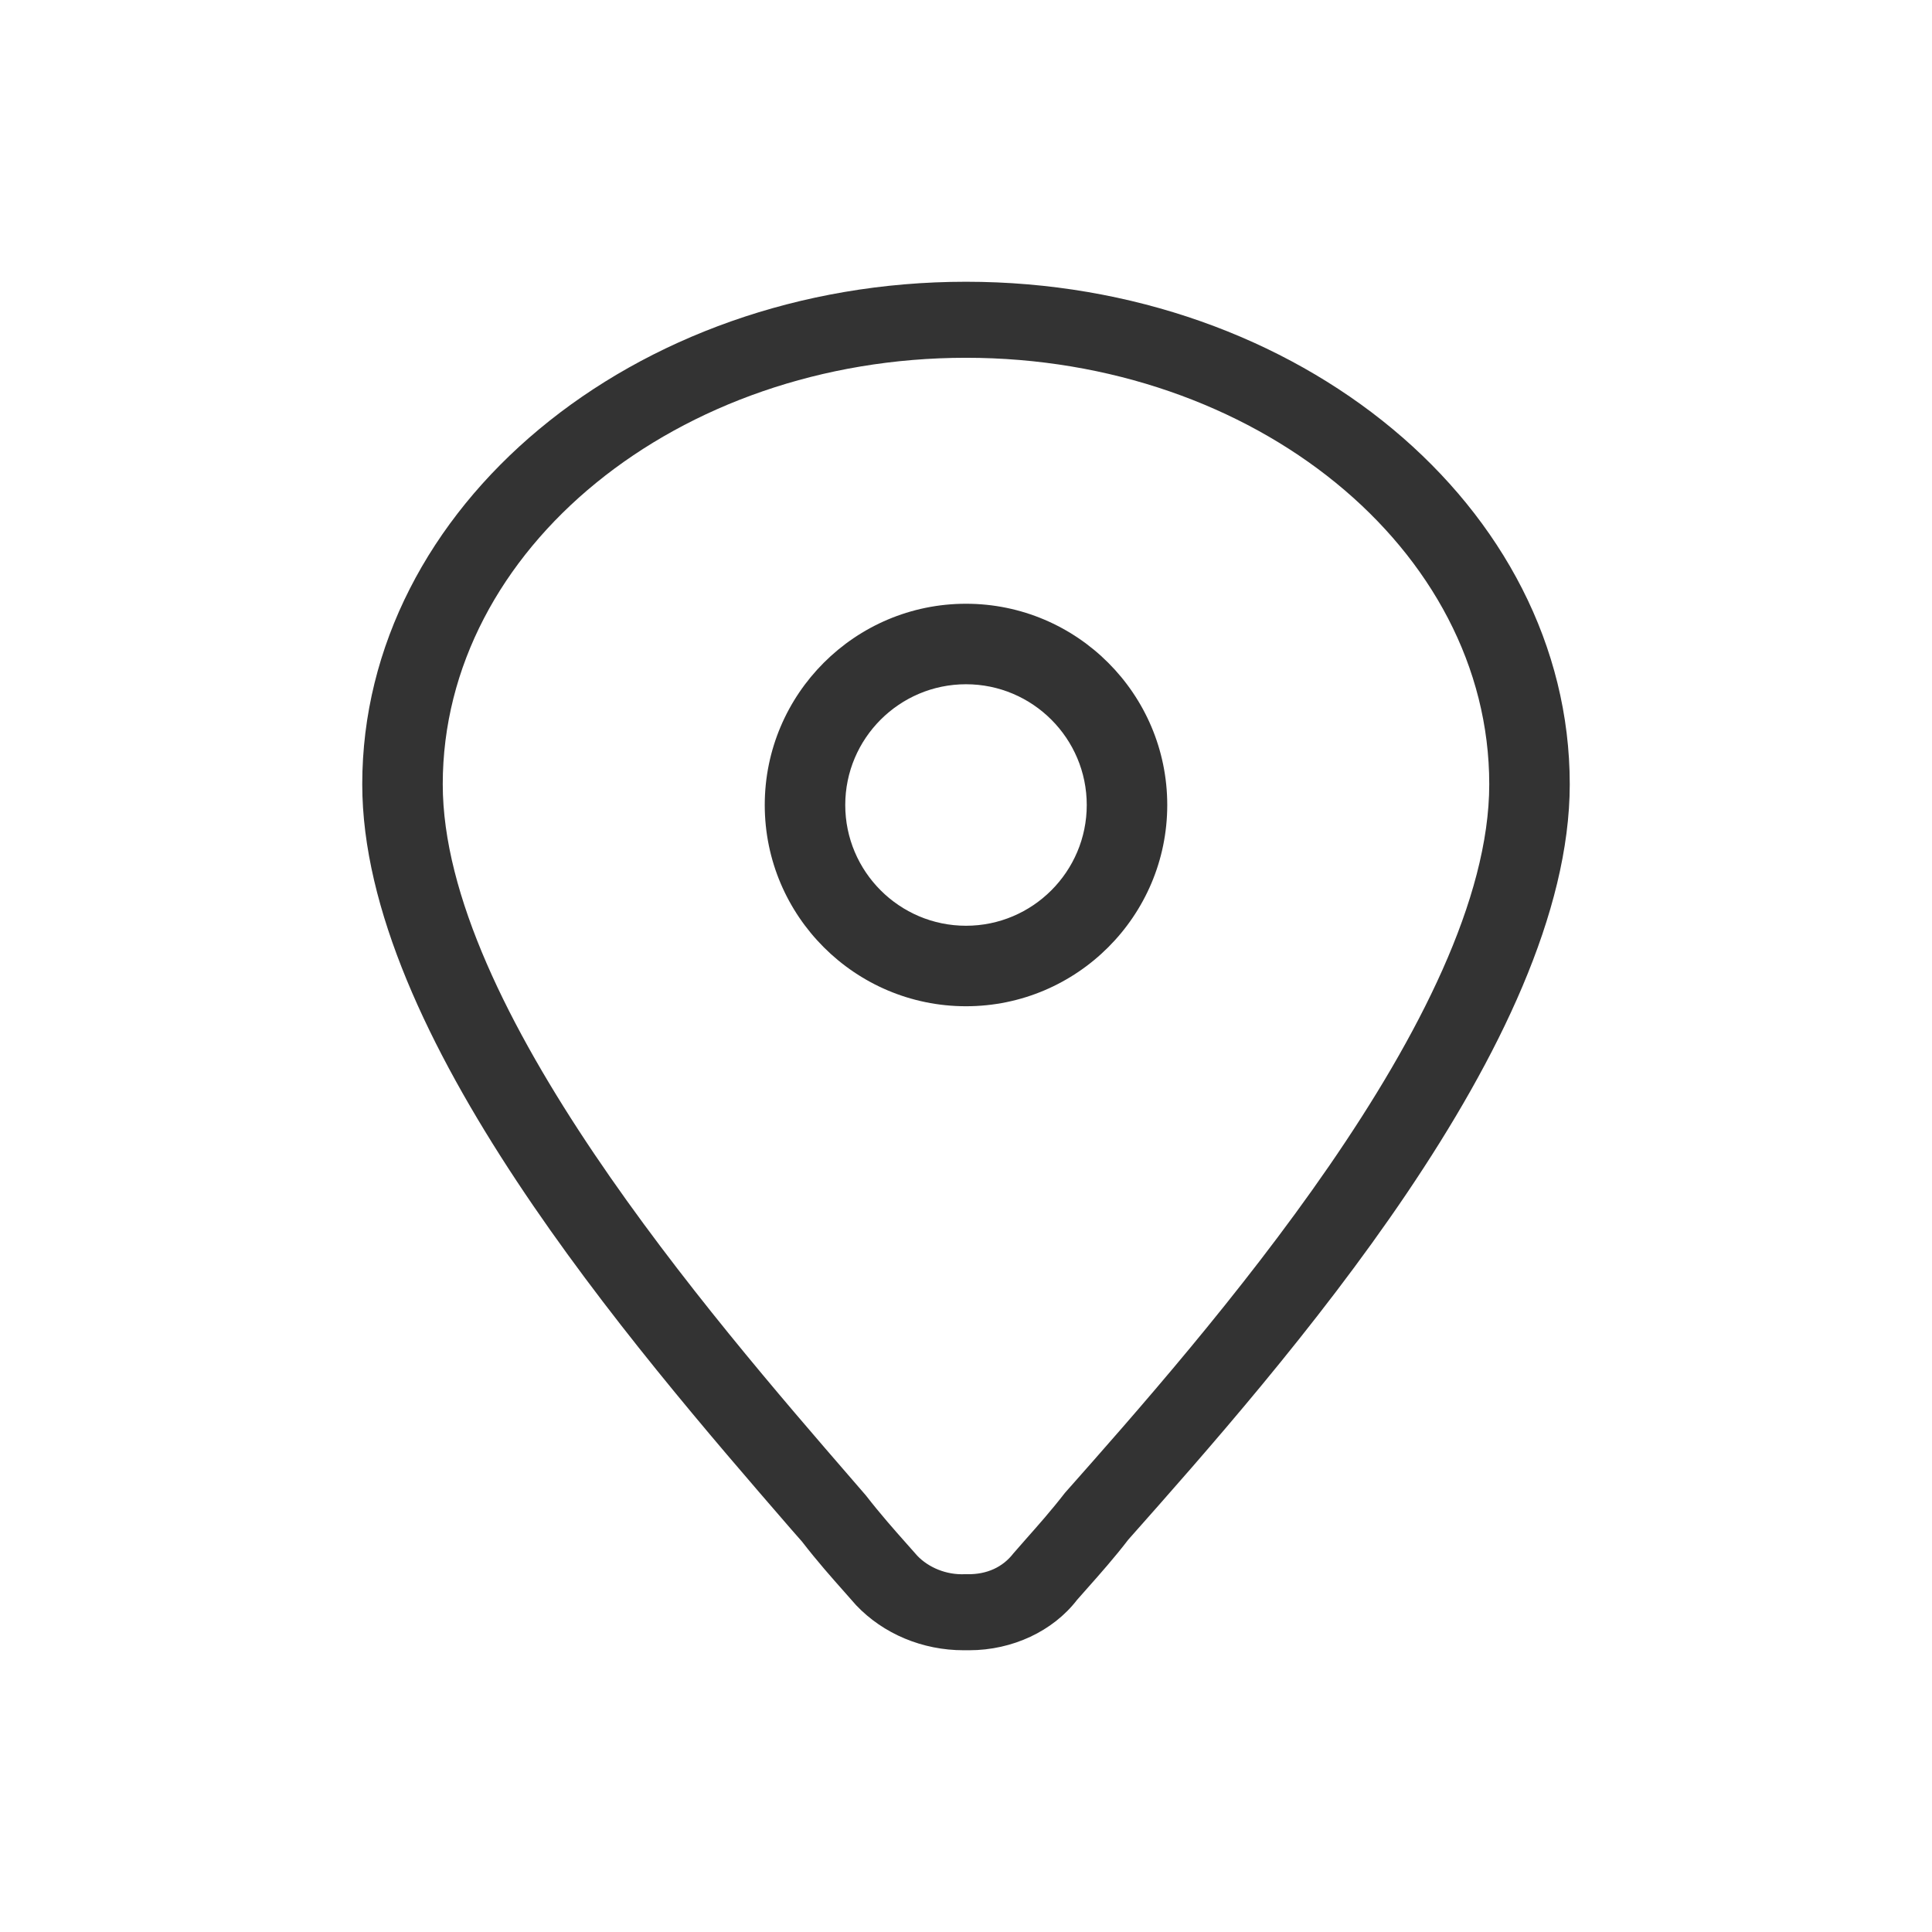 <svg xmlns="http://www.w3.org/2000/svg" xmlns:xlink="http://www.w3.org/1999/xlink" width="48" height="48" viewBox="0 0 48 48">
  <defs>
    <rect id="icon-address-2px-a" width="48" height="48" x="0" y="0"/>
  </defs>
  <g fill="none" fill-rule="evenodd">
    <mask id="icon-address-2px-b" fill="#fff">
      <use xlink:href="#icon-address-2px-a"/>
    </mask>
    <path fill="#333" d="M26.458,37.09 C29.907,33.194 37,25.192 37,19.484 C37,13.641 31.168,8.889 24,8.889 C16.832,8.889 11,13.641 11,19.484 C11,25.013 17.641,32.681 21.208,36.801 L21.509,37.149 C21.885,37.632 22.227,38.017 22.519,38.346 L22.788,38.65 C23.065,38.941 23.509,39.134 23.979,39.11 L24.005,39.11 L24.032,39.111 C24.524,39.119 24.917,38.931 25.177,38.594 L25.481,38.247 C25.773,37.917 26.115,37.533 26.458,37.09 Z M24,7 C32.271,7 39,12.6 39,19.484 C39,25.878 31.865,33.928 28.032,38.252 C27.702,38.683 27.331,39.103 27.014,39.46 L26.757,39.751 C26.162,40.524 25.155,41 24.079,41 L23.941,41 C22.919,41 21.949,40.595 21.271,39.882 L20.986,39.559 C20.669,39.202 20.298,38.783 19.927,38.302 L19.66,37.998 C15.673,33.393 9,25.688 9,19.484 C9,12.6 15.729,7 24,7 Z M24,23 C25.654,23 27,21.654 27,20 C27,18.346 25.654,17 24,17 C22.346,17 21,18.346 21,20 C21,21.654 22.346,23 24,23 Z M24,15 C26.757,15 29,17.243 29,20 C29,22.757 26.757,25 24,25 C21.243,25 19,22.757 19,20 C19,17.243 21.243,15 24,15 Z" mask="url(#icon-address-2px-b)"/>
  </g>
</svg>
